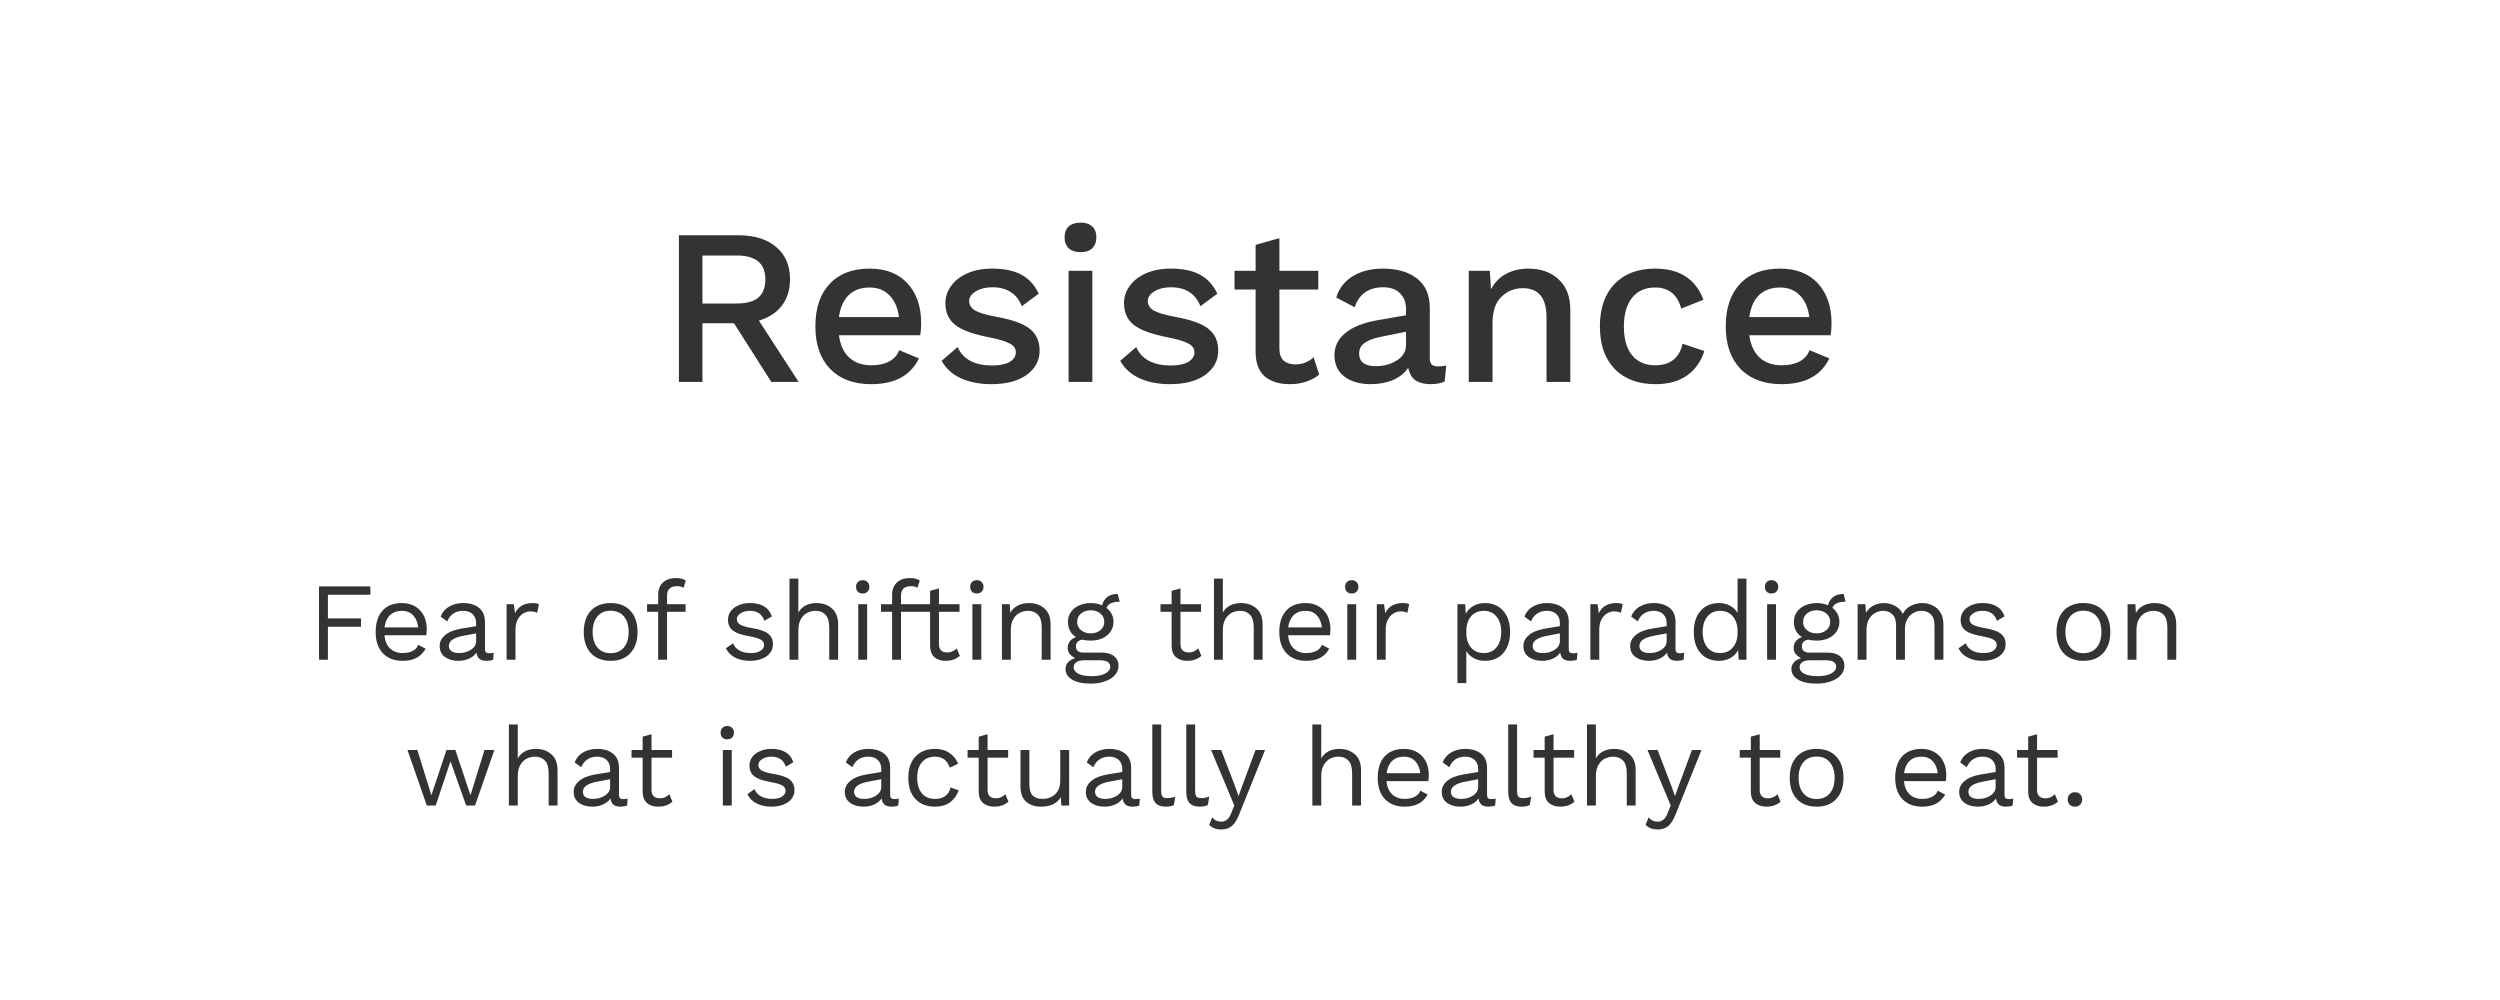 <svg width="360" height="144" viewBox="0 0 360 144" fill="none" xmlns="http://www.w3.org/2000/svg">
<rect x="0" y="0" width="360" height="144" fill="#808080" stroke="none"/>
<path d="M0 0H360V72V144H0V72V0Z" fill="white"/>
<path d="M47.219 85.64V89.048H51.987V90.248H47.219V95H45.939V84.44H53.331V85.64H47.219ZM61.454 90.584C61.454 90.883 61.432 91.181 61.39 91.48H55.358C55.432 92.291 55.699 92.92 56.158 93.368C56.627 93.816 57.23 94.04 57.966 94.04C58.552 94.04 59.038 93.939 59.422 93.736C59.816 93.533 60.083 93.24 60.222 92.856L61.294 93.416C60.974 93.981 60.547 94.413 60.014 94.712C59.48 95.011 58.798 95.16 57.966 95.16C56.76 95.16 55.811 94.792 55.118 94.056C54.435 93.32 54.094 92.301 54.094 91C54.094 89.699 54.419 88.68 55.07 87.944C55.731 87.208 56.664 86.84 57.87 86.84C58.616 86.84 59.262 87.005 59.806 87.336C60.35 87.667 60.76 88.115 61.038 88.68C61.315 89.245 61.454 89.88 61.454 90.584ZM57.87 87.96C57.166 87.96 56.595 88.168 56.158 88.584C55.731 89 55.47 89.587 55.374 90.344H60.222C60.136 89.597 59.891 89.016 59.486 88.6C59.08 88.173 58.542 87.96 57.87 87.96ZM70.446 94.072C70.66 94.072 70.873 94.045 71.086 93.992L71.006 95C70.708 95.107 70.388 95.16 70.046 95.16C69.63 95.16 69.3 95.069 69.054 94.888C68.82 94.707 68.67 94.403 68.606 93.976C68.361 94.349 67.998 94.643 67.518 94.856C67.049 95.059 66.553 95.16 66.03 95.16C65.241 95.16 64.59 94.979 64.078 94.616C63.566 94.243 63.31 93.709 63.31 93.016C63.31 92.408 63.577 91.885 64.11 91.448C64.644 91 65.417 90.691 66.43 90.52L68.558 90.168V89.72C68.558 89.187 68.393 88.76 68.062 88.44C67.732 88.12 67.273 87.96 66.686 87.96C66.153 87.96 65.689 88.088 65.294 88.344C64.91 88.6 64.612 88.979 64.398 89.48L63.454 88.792C63.668 88.195 64.062 87.72 64.638 87.368C65.225 87.016 65.908 86.84 66.686 86.84C67.636 86.84 68.398 87.069 68.974 87.528C69.55 87.987 69.838 88.664 69.838 89.56V93.496C69.838 93.688 69.886 93.832 69.982 93.928C70.078 94.024 70.233 94.072 70.446 94.072ZM66.094 94.04C66.766 94.04 67.342 93.88 67.822 93.56C68.313 93.24 68.558 92.824 68.558 92.312V91.208L66.766 91.544C66.052 91.672 65.518 91.859 65.166 92.104C64.814 92.339 64.638 92.643 64.638 93.016C64.638 93.347 64.766 93.603 65.022 93.784C65.278 93.955 65.636 94.04 66.094 94.04ZM76.725 86.84C77.109 86.84 77.402 86.893 77.605 87L77.349 88.248C77.093 88.109 76.757 88.04 76.341 88.04C76 88.04 75.664 88.141 75.333 88.344C75.013 88.536 74.746 88.835 74.533 89.24C74.33 89.635 74.229 90.115 74.229 90.68V95H72.949V87H73.989L74.165 88.312C74.613 87.331 75.466 86.84 76.725 86.84ZM87.934 86.84C89.14 86.84 90.084 87.208 90.766 87.944C91.46 88.68 91.806 89.699 91.806 91C91.806 92.301 91.46 93.32 90.766 94.056C90.084 94.792 89.14 95.16 87.934 95.16C86.729 95.16 85.78 94.792 85.086 94.056C84.404 93.32 84.062 92.301 84.062 91C84.062 89.699 84.404 88.68 85.086 87.944C85.78 87.208 86.729 86.84 87.934 86.84ZM87.934 87.944C87.124 87.944 86.489 88.216 86.03 88.76C85.572 89.304 85.342 90.051 85.342 91C85.342 91.949 85.572 92.696 86.03 93.24C86.489 93.784 87.124 94.056 87.934 94.056C88.745 94.056 89.38 93.784 89.838 93.24C90.297 92.696 90.526 91.949 90.526 91C90.526 90.051 90.297 89.304 89.838 88.76C89.38 88.216 88.745 87.944 87.934 87.944ZM96.056 87H98.728V88.104H96.056V95H94.776V88.104H93.176V87H94.776V85.656C94.776 84.92 95 84.333 95.448 83.896C95.896 83.459 96.547 83.24 97.4 83.24C97.688 83.24 97.949 83.272 98.184 83.336C98.429 83.4 98.621 83.491 98.76 83.608L98.424 84.648C98.168 84.488 97.864 84.408 97.512 84.408C96.541 84.408 96.056 84.867 96.056 85.784V87ZM107.966 95.16C107.198 95.16 106.504 95.011 105.886 94.712C105.267 94.403 104.814 93.949 104.526 93.352L105.566 92.632C105.747 93.101 106.062 93.453 106.51 93.688C106.958 93.923 107.486 94.04 108.094 94.04C108.723 94.04 109.203 93.928 109.534 93.704C109.864 93.48 110.03 93.197 110.03 92.856C110.03 92.547 109.875 92.301 109.566 92.12C109.256 91.928 108.712 91.763 107.934 91.624C107.166 91.485 106.558 91.32 106.11 91.128C105.662 90.925 105.336 90.675 105.134 90.376C104.931 90.067 104.83 89.688 104.83 89.24C104.83 88.803 104.958 88.403 105.214 88.04C105.47 87.677 105.838 87.389 106.318 87.176C106.798 86.952 107.352 86.84 107.982 86.84C108.835 86.84 109.518 87 110.03 87.32C110.552 87.629 110.926 88.109 111.15 88.76L110.062 89.4C109.891 88.888 109.63 88.52 109.278 88.296C108.936 88.072 108.504 87.96 107.982 87.96C107.459 87.96 107.016 88.077 106.654 88.312C106.291 88.547 106.11 88.819 106.11 89.128C106.11 89.48 106.264 89.752 106.574 89.944C106.894 90.136 107.459 90.301 108.27 90.44C109.379 90.621 110.163 90.893 110.622 91.256C111.08 91.619 111.31 92.131 111.31 92.792C111.31 93.251 111.171 93.661 110.894 94.024C110.627 94.376 110.238 94.653 109.726 94.856C109.224 95.059 108.638 95.16 107.966 95.16ZM117.571 86.84C118.478 86.84 119.225 87.101 119.811 87.624C120.398 88.147 120.691 88.899 120.691 89.88V95H119.411V90.328C119.411 89.496 119.23 88.893 118.867 88.52C118.515 88.147 118.041 87.96 117.443 87.96C117.027 87.96 116.627 88.056 116.243 88.248C115.87 88.44 115.561 88.749 115.315 89.176C115.081 89.592 114.963 90.12 114.963 90.76V95H113.683V83.32H114.963V88.2C115.23 87.741 115.587 87.4 116.035 87.176C116.494 86.952 117.006 86.84 117.571 86.84ZM124.23 85.464C123.942 85.464 123.707 85.379 123.526 85.208C123.355 85.027 123.27 84.792 123.27 84.504C123.27 84.216 123.355 83.987 123.526 83.816C123.707 83.635 123.942 83.544 124.23 83.544C124.518 83.544 124.747 83.635 124.918 83.816C125.099 83.987 125.19 84.216 125.19 84.504C125.19 84.792 125.099 85.027 124.918 85.208C124.747 85.379 124.518 85.464 124.23 85.464ZM124.87 95H123.59V87H124.87V95ZM129.744 87H132.416V88.104H129.744V95H128.464V88.104H126.864V87H128.464V85.656C128.464 84.92 128.688 84.333 129.136 83.896C129.584 83.459 130.234 83.24 131.088 83.24C131.376 83.24 131.637 83.272 131.872 83.336C132.117 83.4 132.309 83.491 132.448 83.608L132.112 84.648C131.856 84.488 131.552 84.408 131.2 84.408C130.229 84.408 129.744 84.867 129.744 85.784V87ZM138.22 94.44C137.687 94.92 136.999 95.16 136.156 95.16C135.505 95.16 134.972 94.984 134.556 94.632C134.151 94.28 133.943 93.741 133.932 93.016V88.104H132.332V87H133.932V85.08L135.212 84.728V87H138.172V88.104H135.212V92.792C135.212 93.176 135.319 93.469 135.532 93.672C135.756 93.864 136.049 93.96 136.412 93.96C136.924 93.96 137.377 93.763 137.772 93.368L138.22 94.44ZM140.667 85.464C140.379 85.464 140.144 85.379 139.963 85.208C139.792 85.027 139.707 84.792 139.707 84.504C139.707 84.216 139.792 83.987 139.963 83.816C140.144 83.635 140.379 83.544 140.667 83.544C140.955 83.544 141.184 83.635 141.355 83.816C141.536 83.987 141.627 84.216 141.627 84.504C141.627 84.792 141.536 85.027 141.355 85.208C141.184 85.379 140.955 85.464 140.667 85.464ZM141.307 95H140.027V87H141.307V95ZM148.165 86.84C149.072 86.84 149.818 87.101 150.405 87.624C150.992 88.147 151.285 88.899 151.285 89.88V95H150.005V90.328C150.005 89.496 149.824 88.893 149.461 88.52C149.109 88.147 148.634 87.96 148.037 87.96C147.61 87.96 147.21 88.056 146.837 88.248C146.464 88.429 146.154 88.733 145.909 89.16C145.674 89.576 145.557 90.104 145.557 90.744V95H144.277V87H145.397L145.477 88.248C145.744 87.768 146.112 87.416 146.581 87.192C147.05 86.957 147.578 86.84 148.165 86.84ZM158.647 93.976C159.405 93.976 159.997 94.147 160.423 94.488C160.85 94.829 161.063 95.293 161.063 95.88C161.063 96.392 160.887 96.84 160.535 97.224C160.183 97.619 159.703 97.917 159.095 98.12C158.498 98.333 157.837 98.44 157.111 98.44C155.895 98.44 154.978 98.243 154.359 97.848C153.741 97.464 153.431 96.957 153.431 96.328C153.431 95.965 153.554 95.645 153.799 95.368C154.055 95.091 154.402 94.893 154.839 94.776C154.509 94.616 154.242 94.413 154.039 94.168C153.847 93.923 153.751 93.635 153.751 93.304C153.751 92.909 153.858 92.584 154.071 92.328C154.285 92.061 154.578 91.864 154.951 91.736C154.567 91.501 154.274 91.197 154.071 90.824C153.879 90.44 153.783 90.013 153.783 89.544C153.783 89.021 153.922 88.557 154.199 88.152C154.477 87.736 154.866 87.416 155.367 87.192C155.869 86.957 156.434 86.84 157.063 86.84C157.661 86.84 158.205 86.947 158.695 87.16C158.994 86.072 159.746 85.528 160.951 85.528L161.239 86.648C160.194 86.648 159.559 86.941 159.335 87.528C159.655 87.773 159.901 88.067 160.071 88.408C160.253 88.749 160.343 89.128 160.343 89.544C160.343 90.067 160.205 90.536 159.927 90.952C159.65 91.357 159.261 91.677 158.759 91.912C158.258 92.136 157.693 92.248 157.063 92.248C156.594 92.248 156.183 92.2 155.831 92.104C155.511 92.179 155.282 92.296 155.143 92.456C155.005 92.616 154.935 92.835 154.935 93.112C154.935 93.389 155.031 93.603 155.223 93.752C155.415 93.901 155.671 93.976 155.991 93.976H158.647ZM157.063 87.88C156.509 87.88 156.045 88.035 155.671 88.344C155.298 88.653 155.111 89.053 155.111 89.544C155.111 90.035 155.298 90.435 155.671 90.744C156.045 91.053 156.509 91.208 157.063 91.208C157.618 91.208 158.082 91.053 158.455 90.744C158.829 90.435 159.015 90.035 159.015 89.544C159.015 89.053 158.829 88.653 158.455 88.344C158.082 88.035 157.618 87.88 157.063 87.88ZM157.255 97.368C158.066 97.368 158.706 97.235 159.175 96.968C159.645 96.712 159.879 96.397 159.879 96.024C159.879 95.715 159.757 95.48 159.511 95.32C159.277 95.16 158.871 95.08 158.295 95.08H156.151C155.661 95.08 155.282 95.165 155.015 95.336C154.749 95.517 154.615 95.763 154.615 96.072C154.615 96.477 154.839 96.792 155.287 97.016C155.735 97.251 156.391 97.368 157.255 97.368ZM173.001 94.44C172.468 94.92 171.78 95.16 170.937 95.16C170.287 95.16 169.753 94.984 169.337 94.632C168.932 94.28 168.724 93.741 168.713 93.016V88.104H167.113V87H168.713V85.08L169.993 84.728V87H172.953V88.104H169.993V92.792C169.993 93.176 170.1 93.469 170.313 93.672C170.537 93.864 170.831 93.96 171.193 93.96C171.705 93.96 172.159 93.763 172.553 93.368L173.001 94.44ZM178.696 86.84C179.603 86.84 180.35 87.101 180.936 87.624C181.523 88.147 181.816 88.899 181.816 89.88V95H180.536V90.328C180.536 89.496 180.355 88.893 179.992 88.52C179.64 88.147 179.166 87.96 178.568 87.96C178.152 87.96 177.752 88.056 177.368 88.248C176.995 88.44 176.686 88.749 176.44 89.176C176.206 89.592 176.088 90.12 176.088 90.76V95H174.808V83.32H176.088V88.2C176.355 87.741 176.712 87.4 177.16 87.176C177.619 86.952 178.131 86.84 178.696 86.84ZM191.579 90.584C191.579 90.883 191.557 91.181 191.515 91.48H185.483C185.557 92.291 185.824 92.92 186.283 93.368C186.752 93.816 187.355 94.04 188.091 94.04C188.677 94.04 189.163 93.939 189.547 93.736C189.941 93.533 190.208 93.24 190.347 92.856L191.419 93.416C191.099 93.981 190.672 94.413 190.139 94.712C189.605 95.011 188.923 95.16 188.091 95.16C186.885 95.16 185.936 94.792 185.243 94.056C184.56 93.32 184.219 92.301 184.219 91C184.219 89.699 184.544 88.68 185.195 87.944C185.856 87.208 186.789 86.84 187.995 86.84C188.741 86.84 189.387 87.005 189.931 87.336C190.475 87.667 190.885 88.115 191.163 88.68C191.44 89.245 191.579 89.88 191.579 90.584ZM187.995 87.96C187.291 87.96 186.72 88.168 186.283 88.584C185.856 89 185.595 89.587 185.499 90.344H190.347C190.261 89.597 190.016 89.016 189.611 88.6C189.205 88.173 188.667 87.96 187.995 87.96ZM194.651 85.464C194.363 85.464 194.129 85.379 193.947 85.208C193.777 85.027 193.691 84.792 193.691 84.504C193.691 84.216 193.777 83.987 193.947 83.816C194.129 83.635 194.363 83.544 194.651 83.544C194.939 83.544 195.169 83.635 195.339 83.816C195.521 83.987 195.611 84.216 195.611 84.504C195.611 84.792 195.521 85.027 195.339 85.208C195.169 85.379 194.939 85.464 194.651 85.464ZM195.291 95H194.011V87H195.291V95ZM202.037 86.84C202.421 86.84 202.715 86.893 202.917 87L202.661 88.248C202.405 88.109 202.069 88.04 201.653 88.04C201.312 88.04 200.976 88.141 200.645 88.344C200.325 88.536 200.059 88.835 199.845 89.24C199.643 89.635 199.541 90.115 199.541 90.68V95H198.261V87H199.301L199.477 88.312C199.925 87.331 200.779 86.84 202.037 86.84ZM213.807 86.84C214.927 86.84 215.812 87.213 216.463 87.96C217.124 88.696 217.455 89.709 217.455 91C217.455 92.291 217.124 93.309 216.463 94.056C215.812 94.792 214.927 95.16 213.807 95.16C213.22 95.16 212.692 95.032 212.223 94.776C211.764 94.52 211.407 94.179 211.151 93.752V98.36H209.871V87H210.991L211.071 88.392C211.305 87.923 211.663 87.549 212.143 87.272C212.633 86.984 213.188 86.84 213.807 86.84ZM213.663 94.04C214.441 94.04 215.055 93.768 215.503 93.224C215.951 92.669 216.175 91.928 216.175 91C216.175 90.072 215.951 89.336 215.503 88.792C215.055 88.237 214.441 87.96 213.663 87.96C212.895 87.96 212.281 88.227 211.823 88.76C211.375 89.293 211.151 90.008 211.151 90.904V91.096C211.151 91.992 211.375 92.707 211.823 93.24C212.281 93.773 212.895 94.04 213.663 94.04ZM226.509 94.072C226.722 94.072 226.936 94.045 227.149 93.992L227.069 95C226.77 95.107 226.45 95.16 226.109 95.16C225.693 95.16 225.362 95.069 225.117 94.888C224.882 94.707 224.733 94.403 224.669 93.976C224.424 94.349 224.061 94.643 223.581 94.856C223.112 95.059 222.616 95.16 222.093 95.16C221.304 95.16 220.653 94.979 220.141 94.616C219.629 94.243 219.373 93.709 219.373 93.016C219.373 92.408 219.64 91.885 220.173 91.448C220.706 91 221.48 90.691 222.493 90.52L224.621 90.168V89.72C224.621 89.187 224.456 88.76 224.125 88.44C223.794 88.12 223.336 87.96 222.749 87.96C222.216 87.96 221.752 88.088 221.357 88.344C220.973 88.6 220.674 88.979 220.461 89.48L219.517 88.792C219.73 88.195 220.125 87.72 220.701 87.368C221.288 87.016 221.97 86.84 222.749 86.84C223.698 86.84 224.461 87.069 225.037 87.528C225.613 87.987 225.901 88.664 225.901 89.56V93.496C225.901 93.688 225.949 93.832 226.045 93.928C226.141 94.024 226.296 94.072 226.509 94.072ZM222.157 94.04C222.829 94.04 223.405 93.88 223.885 93.56C224.376 93.24 224.621 92.824 224.621 92.312V91.208L222.829 91.544C222.114 91.672 221.581 91.859 221.229 92.104C220.877 92.339 220.701 92.643 220.701 93.016C220.701 93.347 220.829 93.603 221.085 93.784C221.341 93.955 221.698 94.04 222.157 94.04ZM232.787 86.84C233.171 86.84 233.465 86.893 233.667 87L233.411 88.248C233.155 88.109 232.819 88.04 232.403 88.04C232.062 88.04 231.726 88.141 231.395 88.344C231.075 88.536 230.809 88.835 230.595 89.24C230.393 89.635 230.291 90.115 230.291 90.68V95H229.011V87H230.051L230.227 88.312C230.675 87.331 231.529 86.84 232.787 86.84ZM241.884 94.072C242.097 94.072 242.311 94.045 242.524 93.992L242.444 95C242.145 95.107 241.825 95.16 241.484 95.16C241.068 95.16 240.737 95.069 240.492 94.888C240.257 94.707 240.108 94.403 240.044 93.976C239.799 94.349 239.436 94.643 238.956 94.856C238.487 95.059 237.991 95.16 237.468 95.16C236.679 95.16 236.028 94.979 235.516 94.616C235.004 94.243 234.748 93.709 234.748 93.016C234.748 92.408 235.015 91.885 235.548 91.448C236.081 91 236.855 90.691 237.868 90.52L239.996 90.168V89.72C239.996 89.187 239.831 88.76 239.5 88.44C239.169 88.12 238.711 87.96 238.124 87.96C237.591 87.96 237.127 88.088 236.732 88.344C236.348 88.6 236.049 88.979 235.836 89.48L234.892 88.792C235.105 88.195 235.5 87.72 236.076 87.368C236.663 87.016 237.345 86.84 238.124 86.84C239.073 86.84 239.836 87.069 240.412 87.528C240.988 87.987 241.276 88.664 241.276 89.56V93.496C241.276 93.688 241.324 93.832 241.42 93.928C241.516 94.024 241.671 94.072 241.884 94.072ZM237.532 94.04C238.204 94.04 238.78 93.88 239.26 93.56C239.751 93.24 239.996 92.824 239.996 92.312V91.208L238.204 91.544C237.489 91.672 236.956 91.859 236.604 92.104C236.252 92.339 236.076 92.643 236.076 93.016C236.076 93.347 236.204 93.603 236.46 93.784C236.716 93.955 237.073 94.04 237.532 94.04ZM251.49 83.32V95H250.37L250.29 93.608C250.056 94.077 249.693 94.456 249.202 94.744C248.722 95.021 248.173 95.16 247.554 95.16C246.434 95.16 245.544 94.792 244.882 94.056C244.232 93.309 243.906 92.291 243.906 91C243.906 89.709 244.232 88.696 244.882 87.96C245.544 87.213 246.434 86.84 247.554 86.84C248.141 86.84 248.664 86.968 249.122 87.224C249.592 87.48 249.954 87.821 250.21 88.248V83.32H251.49ZM247.698 94.04C248.466 94.04 249.074 93.773 249.522 93.24C249.981 92.707 250.21 91.992 250.21 91.096V90.904C250.21 90.008 249.981 89.293 249.522 88.76C249.074 88.227 248.466 87.96 247.698 87.96C246.92 87.96 246.306 88.237 245.858 88.792C245.41 89.336 245.186 90.072 245.186 91C245.186 91.928 245.41 92.669 245.858 93.224C246.306 93.768 246.92 94.04 247.698 94.04ZM255.105 85.464C254.817 85.464 254.582 85.379 254.401 85.208C254.23 85.027 254.145 84.792 254.145 84.504C254.145 84.216 254.23 83.987 254.401 83.816C254.582 83.635 254.817 83.544 255.105 83.544C255.393 83.544 255.622 83.635 255.793 83.816C255.974 83.987 256.065 84.216 256.065 84.504C256.065 84.792 255.974 85.027 255.793 85.208C255.622 85.379 255.393 85.464 255.105 85.464ZM255.745 95H254.465V87H255.745V95ZM263.179 93.976C263.936 93.976 264.528 94.147 264.955 94.488C265.381 94.829 265.595 95.293 265.595 95.88C265.595 96.392 265.419 96.84 265.067 97.224C264.715 97.619 264.235 97.917 263.627 98.12C263.029 98.333 262.368 98.44 261.643 98.44C260.427 98.44 259.509 98.243 258.891 97.848C258.272 97.464 257.963 96.957 257.963 96.328C257.963 95.965 258.085 95.645 258.331 95.368C258.587 95.091 258.933 94.893 259.371 94.776C259.04 94.616 258.773 94.413 258.571 94.168C258.379 93.923 258.283 93.635 258.283 93.304C258.283 92.909 258.389 92.584 258.603 92.328C258.816 92.061 259.109 91.864 259.483 91.736C259.099 91.501 258.805 91.197 258.603 90.824C258.411 90.44 258.315 90.013 258.315 89.544C258.315 89.021 258.453 88.557 258.731 88.152C259.008 87.736 259.397 87.416 259.899 87.192C260.4 86.957 260.965 86.84 261.595 86.84C262.192 86.84 262.736 86.947 263.227 87.16C263.525 86.072 264.277 85.528 265.483 85.528L265.771 86.648C264.725 86.648 264.091 86.941 263.867 87.528C264.187 87.773 264.432 88.067 264.603 88.408C264.784 88.749 264.875 89.128 264.875 89.544C264.875 90.067 264.736 90.536 264.459 90.952C264.181 91.357 263.792 91.677 263.291 91.912C262.789 92.136 262.224 92.248 261.595 92.248C261.125 92.248 260.715 92.2 260.363 92.104C260.043 92.179 259.813 92.296 259.675 92.456C259.536 92.616 259.467 92.835 259.467 93.112C259.467 93.389 259.563 93.603 259.755 93.752C259.947 93.901 260.203 93.976 260.523 93.976H263.179ZM261.595 87.88C261.04 87.88 260.576 88.035 260.203 88.344C259.829 88.653 259.643 89.053 259.643 89.544C259.643 90.035 259.829 90.435 260.203 90.744C260.576 91.053 261.04 91.208 261.595 91.208C262.149 91.208 262.613 91.053 262.987 90.744C263.36 90.435 263.547 90.035 263.547 89.544C263.547 89.053 263.36 88.653 262.987 88.344C262.613 88.035 262.149 87.88 261.595 87.88ZM261.787 97.368C262.597 97.368 263.237 97.235 263.707 96.968C264.176 96.712 264.411 96.397 264.411 96.024C264.411 95.715 264.288 95.48 264.043 95.32C263.808 95.16 263.403 95.08 262.827 95.08H260.683C260.192 95.08 259.813 95.165 259.547 95.336C259.28 95.517 259.147 95.763 259.147 96.072C259.147 96.477 259.371 96.792 259.819 97.016C260.267 97.251 260.923 97.368 261.787 97.368ZM276.792 86.84C277.325 86.84 277.821 86.952 278.28 87.176C278.749 87.389 279.128 87.725 279.416 88.184C279.704 88.643 279.848 89.208 279.848 89.88V95H278.568V90.008C278.568 89.315 278.392 88.803 278.04 88.472C277.698 88.131 277.245 87.96 276.68 87.96C276.253 87.96 275.858 88.067 275.496 88.28C275.144 88.483 274.856 88.787 274.632 89.192C274.418 89.587 274.312 90.061 274.312 90.616V95H273.032V90.008C273.032 89.315 272.856 88.803 272.504 88.472C272.162 88.131 271.709 87.96 271.144 87.96C270.76 87.96 270.386 88.061 270.024 88.264C269.661 88.456 269.362 88.76 269.128 89.176C268.893 89.592 268.776 90.109 268.776 90.728V95H267.496V87H268.616L268.696 88.248C268.973 87.779 269.336 87.427 269.784 87.192C270.242 86.957 270.733 86.84 271.256 86.84C271.842 86.84 272.381 86.973 272.872 87.24C273.373 87.507 273.752 87.896 274.008 88.408C274.242 87.896 274.626 87.507 275.16 87.24C275.693 86.973 276.237 86.84 276.792 86.84ZM285.466 95.16C284.698 95.16 284.004 95.011 283.386 94.712C282.767 94.403 282.314 93.949 282.026 93.352L283.066 92.632C283.247 93.101 283.562 93.453 284.01 93.688C284.458 93.923 284.986 94.04 285.594 94.04C286.223 94.04 286.703 93.928 287.034 93.704C287.364 93.48 287.53 93.197 287.53 92.856C287.53 92.547 287.375 92.301 287.066 92.12C286.756 91.928 286.212 91.763 285.434 91.624C284.666 91.485 284.058 91.32 283.61 91.128C283.162 90.925 282.836 90.675 282.634 90.376C282.431 90.067 282.33 89.688 282.33 89.24C282.33 88.803 282.458 88.403 282.714 88.04C282.97 87.677 283.338 87.389 283.818 87.176C284.298 86.952 284.852 86.84 285.482 86.84C286.335 86.84 287.018 87 287.53 87.32C288.052 87.629 288.426 88.109 288.65 88.76L287.562 89.4C287.391 88.888 287.13 88.52 286.778 88.296C286.436 88.072 286.004 87.96 285.482 87.96C284.959 87.96 284.516 88.077 284.154 88.312C283.791 88.547 283.61 88.819 283.61 89.128C283.61 89.48 283.764 89.752 284.074 89.944C284.394 90.136 284.959 90.301 285.77 90.44C286.879 90.621 287.663 90.893 288.122 91.256C288.58 91.619 288.81 92.131 288.81 92.792C288.81 93.251 288.671 93.661 288.394 94.024C288.127 94.376 287.738 94.653 287.226 94.856C286.724 95.059 286.138 95.16 285.466 95.16ZM300.012 86.84C301.218 86.84 302.162 87.208 302.844 87.944C303.538 88.68 303.884 89.699 303.884 91C303.884 92.301 303.538 93.32 302.844 94.056C302.162 94.792 301.218 95.16 300.012 95.16C298.807 95.16 297.858 94.792 297.164 94.056C296.482 93.32 296.14 92.301 296.14 91C296.14 89.699 296.482 88.68 297.164 87.944C297.858 87.208 298.807 86.84 300.012 86.84ZM300.012 87.944C299.202 87.944 298.567 88.216 298.108 88.76C297.65 89.304 297.42 90.051 297.42 91C297.42 91.949 297.65 92.696 298.108 93.24C298.567 93.784 299.202 94.056 300.012 94.056C300.823 94.056 301.458 93.784 301.916 93.24C302.375 92.696 302.604 91.949 302.604 91C302.604 90.051 302.375 89.304 301.916 88.76C301.458 88.216 300.823 87.944 300.012 87.944ZM310.259 86.84C311.165 86.84 311.912 87.101 312.499 87.624C313.085 88.147 313.379 88.899 313.379 89.88V95H312.099V90.328C312.099 89.496 311.917 88.893 311.555 88.52C311.203 88.147 310.728 87.96 310.131 87.96C309.704 87.96 309.304 88.056 308.931 88.248C308.557 88.429 308.248 88.733 308.003 89.16C307.768 89.576 307.651 90.104 307.651 90.744V95H306.371V87H307.491L307.571 88.248C307.837 87.768 308.205 87.416 308.675 87.192C309.144 86.957 309.672 86.84 310.259 86.84ZM71.19 108L68.406 116H67.126L64.87 109.632L62.742 116H61.462L58.678 108H60.102L62.118 114.512L64.294 108H65.574L67.75 114.512L69.766 108H71.19ZM77.165 107.84C78.072 107.84 78.818 108.101 79.405 108.624C79.992 109.147 80.285 109.899 80.285 110.88V116H79.005V111.328C79.005 110.496 78.824 109.893 78.461 109.52C78.109 109.147 77.634 108.96 77.037 108.96C76.621 108.96 76.221 109.056 75.837 109.248C75.464 109.44 75.154 109.749 74.909 110.176C74.674 110.592 74.557 111.12 74.557 111.76V116H73.277V104.32H74.557V109.2C74.824 108.741 75.181 108.4 75.629 108.176C76.088 107.952 76.6 107.84 77.165 107.84ZM89.743 115.072C89.957 115.072 90.17 115.045 90.383 114.992L90.303 116C90.005 116.107 89.685 116.16 89.343 116.16C88.927 116.16 88.597 116.069 88.351 115.888C88.117 115.707 87.967 115.403 87.903 114.976C87.658 115.349 87.295 115.643 86.815 115.856C86.346 116.059 85.85 116.16 85.327 116.16C84.538 116.16 83.887 115.979 83.375 115.616C82.863 115.243 82.607 114.709 82.607 114.016C82.607 113.408 82.874 112.885 83.407 112.448C83.941 112 84.714 111.691 85.727 111.52L87.855 111.168V110.72C87.855 110.187 87.69 109.76 87.359 109.44C87.029 109.12 86.57 108.96 85.983 108.96C85.45 108.96 84.986 109.088 84.591 109.344C84.207 109.6 83.909 109.979 83.695 110.48L82.751 109.792C82.965 109.195 83.359 108.72 83.935 108.368C84.522 108.016 85.205 107.84 85.983 107.84C86.933 107.84 87.695 108.069 88.271 108.528C88.847 108.987 89.135 109.664 89.135 110.56V114.496C89.135 114.688 89.183 114.832 89.279 114.928C89.375 115.024 89.53 115.072 89.743 115.072ZM85.391 115.04C86.063 115.04 86.639 114.88 87.119 114.56C87.61 114.24 87.855 113.824 87.855 113.312V112.208L86.063 112.544C85.349 112.672 84.815 112.859 84.463 113.104C84.111 113.339 83.935 113.643 83.935 114.016C83.935 114.347 84.063 114.603 84.319 114.784C84.575 114.955 84.933 115.04 85.391 115.04ZM96.829 115.44C96.296 115.92 95.608 116.16 94.765 116.16C94.115 116.16 93.581 115.984 93.165 115.632C92.76 115.28 92.552 114.741 92.541 114.016V109.104H90.941V108H92.541V106.08L93.821 105.728V108H96.781V109.104H93.821V113.792C93.821 114.176 93.928 114.469 94.141 114.672C94.365 114.864 94.659 114.96 95.021 114.96C95.533 114.96 95.987 114.763 96.381 114.368L96.829 115.44ZM104.73 106.464C104.442 106.464 104.207 106.379 104.026 106.208C103.855 106.027 103.77 105.792 103.77 105.504C103.77 105.216 103.855 104.987 104.026 104.816C104.207 104.635 104.442 104.544 104.73 104.544C105.018 104.544 105.247 104.635 105.418 104.816C105.599 104.987 105.69 105.216 105.69 105.504C105.69 105.792 105.599 106.027 105.418 106.208C105.247 106.379 105.018 106.464 104.73 106.464ZM105.37 116H104.09V108H105.37V116ZM111.06 116.16C110.292 116.16 109.598 116.011 108.98 115.712C108.361 115.403 107.908 114.949 107.62 114.352L108.66 113.632C108.841 114.101 109.156 114.453 109.604 114.688C110.052 114.923 110.58 115.04 111.188 115.04C111.817 115.04 112.297 114.928 112.628 114.704C112.958 114.48 113.124 114.197 113.124 113.856C113.124 113.547 112.969 113.301 112.66 113.12C112.35 112.928 111.806 112.763 111.028 112.624C110.26 112.485 109.652 112.32 109.204 112.128C108.756 111.925 108.43 111.675 108.228 111.376C108.025 111.067 107.924 110.688 107.924 110.24C107.924 109.803 108.052 109.403 108.308 109.04C108.564 108.677 108.932 108.389 109.412 108.176C109.892 107.952 110.446 107.84 111.076 107.84C111.929 107.84 112.612 108 113.124 108.32C113.646 108.629 114.02 109.109 114.244 109.76L113.156 110.4C112.985 109.888 112.724 109.52 112.372 109.296C112.03 109.072 111.598 108.96 111.076 108.96C110.553 108.96 110.11 109.077 109.748 109.312C109.385 109.547 109.204 109.819 109.204 110.128C109.204 110.48 109.358 110.752 109.668 110.944C109.988 111.136 110.553 111.301 111.364 111.44C112.473 111.621 113.257 111.893 113.716 112.256C114.174 112.619 114.404 113.131 114.404 113.792C114.404 114.251 114.265 114.661 113.988 115.024C113.721 115.376 113.332 115.653 112.82 115.856C112.318 116.059 111.732 116.16 111.06 116.16ZM128.79 115.072C129.004 115.072 129.217 115.045 129.43 114.992L129.35 116C129.052 116.107 128.732 116.16 128.39 116.16C127.974 116.16 127.644 116.069 127.398 115.888C127.164 115.707 127.014 115.403 126.95 114.976C126.705 115.349 126.342 115.643 125.862 115.856C125.393 116.059 124.897 116.16 124.374 116.16C123.585 116.16 122.934 115.979 122.422 115.616C121.91 115.243 121.654 114.709 121.654 114.016C121.654 113.408 121.921 112.885 122.454 112.448C122.988 112 123.761 111.691 124.774 111.52L126.902 111.168V110.72C126.902 110.187 126.737 109.76 126.406 109.44C126.076 109.12 125.617 108.96 125.03 108.96C124.497 108.96 124.033 109.088 123.638 109.344C123.254 109.6 122.956 109.979 122.742 110.48L121.798 109.792C122.012 109.195 122.406 108.72 122.982 108.368C123.569 108.016 124.252 107.84 125.03 107.84C125.98 107.84 126.742 108.069 127.318 108.528C127.894 108.987 128.182 109.664 128.182 110.56V114.496C128.182 114.688 128.23 114.832 128.326 114.928C128.422 115.024 128.577 115.072 128.79 115.072ZM124.438 115.04C125.11 115.04 125.686 114.88 126.166 114.56C126.657 114.24 126.902 113.824 126.902 113.312V112.208L125.11 112.544C124.396 112.672 123.862 112.859 123.51 113.104C123.158 113.339 122.982 113.643 122.982 114.016C122.982 114.347 123.11 114.603 123.366 114.784C123.622 114.955 123.98 115.04 124.438 115.04ZM134.669 107.84C135.469 107.84 136.141 108.027 136.685 108.4C137.239 108.763 137.671 109.285 137.981 109.968L136.765 110.544C136.423 109.488 135.714 108.96 134.637 108.96C133.837 108.96 133.207 109.232 132.749 109.776C132.301 110.309 132.077 111.051 132.077 112C132.077 112.949 132.301 113.696 132.749 114.24C133.207 114.773 133.837 115.04 134.637 115.04C135.255 115.04 135.751 114.901 136.125 114.624C136.509 114.336 136.759 113.925 136.877 113.392L138.061 113.808C137.783 114.555 137.357 115.136 136.781 115.552C136.205 115.957 135.501 116.16 134.669 116.16C133.463 116.16 132.514 115.792 131.821 115.056C131.138 114.32 130.797 113.301 130.797 112C130.797 110.699 131.138 109.68 131.821 108.944C132.514 108.208 133.463 107.84 134.669 107.84ZM145.22 115.44C144.687 115.92 143.999 116.16 143.156 116.16C142.505 116.16 141.972 115.984 141.556 115.632C141.151 115.28 140.943 114.741 140.932 114.016V109.104H139.332V108H140.932V106.08L142.212 105.728V108H145.172V109.104H142.212V113.792C142.212 114.176 142.319 114.469 142.532 114.672C142.756 114.864 143.049 114.96 143.412 114.96C143.924 114.96 144.377 114.763 144.772 114.368L145.22 115.44ZM153.955 108V116H152.835L152.755 114.784C152.222 115.701 151.267 116.16 149.891 116.16C149.027 116.16 148.318 115.92 147.763 115.44C147.219 114.96 146.947 114.224 146.947 113.232V108H148.227V112.896C148.227 113.675 148.387 114.229 148.707 114.56C149.027 114.88 149.496 115.04 150.115 115.04C150.851 115.04 151.459 114.816 151.939 114.368C152.43 113.92 152.675 113.248 152.675 112.352V108H153.955ZM163.493 115.072C163.707 115.072 163.92 115.045 164.133 114.992L164.053 116C163.755 116.107 163.435 116.16 163.093 116.16C162.677 116.16 162.347 116.069 162.101 115.888C161.867 115.707 161.717 115.403 161.653 114.976C161.408 115.349 161.045 115.643 160.565 115.856C160.096 116.059 159.6 116.16 159.077 116.16C158.288 116.16 157.637 115.979 157.125 115.616C156.613 115.243 156.357 114.709 156.357 114.016C156.357 113.408 156.624 112.885 157.157 112.448C157.691 112 158.464 111.691 159.477 111.52L161.605 111.168V110.72C161.605 110.187 161.44 109.76 161.109 109.44C160.779 109.12 160.32 108.96 159.733 108.96C159.2 108.96 158.736 109.088 158.341 109.344C157.957 109.6 157.659 109.979 157.445 110.48L156.501 109.792C156.715 109.195 157.109 108.72 157.685 108.368C158.272 108.016 158.955 107.84 159.733 107.84C160.683 107.84 161.445 108.069 162.021 108.528C162.597 108.987 162.885 109.664 162.885 110.56V114.496C162.885 114.688 162.933 114.832 163.029 114.928C163.125 115.024 163.28 115.072 163.493 115.072ZM159.141 115.04C159.813 115.04 160.389 114.88 160.869 114.56C161.36 114.24 161.605 113.824 161.605 113.312V112.208L159.813 112.544C159.099 112.672 158.565 112.859 158.213 113.104C157.861 113.339 157.685 113.643 157.685 114.016C157.685 114.347 157.813 114.603 158.069 114.784C158.325 114.955 158.683 115.04 159.141 115.04ZM167.212 113.856C167.212 114.261 167.27 114.544 167.388 114.704C167.516 114.853 167.745 114.928 168.076 114.928C168.3 114.928 168.492 114.912 168.652 114.88C168.822 114.848 169.02 114.789 169.244 114.704L169.036 115.936C168.684 116.085 168.289 116.16 167.852 116.16C167.201 116.16 166.716 115.984 166.396 115.632C166.086 115.28 165.932 114.741 165.932 114.016V104.32H167.212V113.856ZM172.102 113.856C172.102 114.261 172.161 114.544 172.278 114.704C172.406 114.853 172.636 114.928 172.966 114.928C173.19 114.928 173.382 114.912 173.542 114.88C173.713 114.848 173.91 114.789 174.134 114.704L173.926 115.936C173.574 116.085 173.18 116.16 172.742 116.16C172.092 116.16 171.606 115.984 171.286 115.632C170.977 115.28 170.822 114.741 170.822 114.016V104.32H172.102V113.856ZM178.411 117.344C178.101 118.112 177.755 118.651 177.371 118.96C176.987 119.28 176.491 119.44 175.883 119.44C175.477 119.44 175.136 119.387 174.859 119.28C174.592 119.173 174.347 119.003 174.123 118.768L174.571 117.68C174.88 118.107 175.312 118.32 175.867 118.32C176.176 118.32 176.448 118.224 176.683 118.032C176.928 117.851 177.141 117.515 177.323 117.024L177.739 115.984L174.395 108H175.851L177.851 113.216L178.347 114.64L178.923 113.056L180.795 108H182.171L178.411 117.344ZM192.868 107.84C193.775 107.84 194.522 108.101 195.108 108.624C195.695 109.147 195.988 109.899 195.988 110.88V116H194.708V111.328C194.708 110.496 194.527 109.893 194.164 109.52C193.812 109.147 193.338 108.96 192.74 108.96C192.324 108.96 191.924 109.056 191.54 109.248C191.167 109.44 190.858 109.749 190.612 110.176C190.378 110.592 190.26 111.12 190.26 111.76V116H188.98V104.32H190.26V109.2C190.527 108.741 190.884 108.4 191.332 108.176C191.791 107.952 192.303 107.84 192.868 107.84ZM205.75 111.584C205.75 111.883 205.729 112.181 205.686 112.48H199.654C199.729 113.291 199.996 113.92 200.454 114.368C200.924 114.816 201.526 115.04 202.262 115.04C202.849 115.04 203.334 114.939 203.718 114.736C204.113 114.533 204.38 114.24 204.518 113.856L205.59 114.416C205.27 114.981 204.844 115.413 204.31 115.712C203.777 116.011 203.094 116.16 202.262 116.16C201.057 116.16 200.108 115.792 199.414 115.056C198.732 114.32 198.39 113.301 198.39 112C198.39 110.699 198.716 109.68 199.366 108.944C200.028 108.208 200.961 107.84 202.166 107.84C202.913 107.84 203.558 108.005 204.102 108.336C204.646 108.667 205.057 109.115 205.334 109.68C205.612 110.245 205.75 110.88 205.75 111.584ZM202.166 108.96C201.462 108.96 200.892 109.168 200.454 109.584C200.028 110 199.766 110.587 199.67 111.344H204.518C204.433 110.597 204.188 110.016 203.782 109.6C203.377 109.173 202.838 108.96 202.166 108.96ZM214.743 115.072C214.957 115.072 215.17 115.045 215.383 114.992L215.303 116C215.005 116.107 214.685 116.16 214.343 116.16C213.927 116.16 213.597 116.069 213.351 115.888C213.117 115.707 212.967 115.403 212.903 114.976C212.658 115.349 212.295 115.643 211.815 115.856C211.346 116.059 210.85 116.16 210.327 116.16C209.538 116.16 208.887 115.979 208.375 115.616C207.863 115.243 207.607 114.709 207.607 114.016C207.607 113.408 207.874 112.885 208.407 112.448C208.941 112 209.714 111.691 210.727 111.52L212.855 111.168V110.72C212.855 110.187 212.69 109.76 212.359 109.44C212.029 109.12 211.57 108.96 210.983 108.96C210.45 108.96 209.986 109.088 209.591 109.344C209.207 109.6 208.909 109.979 208.695 110.48L207.751 109.792C207.965 109.195 208.359 108.72 208.935 108.368C209.522 108.016 210.205 107.84 210.983 107.84C211.933 107.84 212.695 108.069 213.271 108.528C213.847 108.987 214.135 109.664 214.135 110.56V114.496C214.135 114.688 214.183 114.832 214.279 114.928C214.375 115.024 214.53 115.072 214.743 115.072ZM210.391 115.04C211.063 115.04 211.639 114.88 212.119 114.56C212.61 114.24 212.855 113.824 212.855 113.312V112.208L211.063 112.544C210.349 112.672 209.815 112.859 209.463 113.104C209.111 113.339 208.935 113.643 208.935 114.016C208.935 114.347 209.063 114.603 209.319 114.784C209.575 114.955 209.933 115.04 210.391 115.04ZM218.462 113.856C218.462 114.261 218.52 114.544 218.638 114.704C218.766 114.853 218.995 114.928 219.326 114.928C219.55 114.928 219.742 114.912 219.902 114.88C220.072 114.848 220.27 114.789 220.494 114.704L220.286 115.936C219.934 116.085 219.539 116.16 219.102 116.16C218.451 116.16 217.966 115.984 217.646 115.632C217.336 115.28 217.182 114.741 217.182 114.016V104.32H218.462V113.856ZM226.72 115.44C226.187 115.92 225.499 116.16 224.656 116.16C224.005 116.16 223.472 115.984 223.056 115.632C222.651 115.28 222.443 114.741 222.432 114.016V109.104H220.832V108H222.432V106.08L223.712 105.728V108H226.672V109.104H223.712V113.792C223.712 114.176 223.819 114.469 224.032 114.672C224.256 114.864 224.549 114.96 224.912 114.96C225.424 114.96 225.877 114.763 226.272 114.368L226.72 115.44ZM232.415 107.84C233.322 107.84 234.068 108.101 234.655 108.624C235.242 109.147 235.535 109.899 235.535 110.88V116H234.255V111.328C234.255 110.496 234.074 109.893 233.711 109.52C233.359 109.147 232.884 108.96 232.287 108.96C231.871 108.96 231.471 109.056 231.087 109.248C230.714 109.44 230.404 109.749 230.159 110.176C229.924 110.592 229.807 111.12 229.807 111.76V116H228.527V104.32H229.807V109.2C230.074 108.741 230.431 108.4 230.879 108.176C231.338 107.952 231.85 107.84 232.415 107.84ZM241.255 117.344C240.945 118.112 240.599 118.651 240.215 118.96C239.831 119.28 239.335 119.44 238.727 119.44C238.321 119.44 237.98 119.387 237.703 119.28C237.436 119.173 237.191 119.003 236.967 118.768L237.415 117.68C237.724 118.107 238.156 118.32 238.711 118.32C239.02 118.32 239.292 118.224 239.527 118.032C239.772 117.851 239.985 117.515 240.167 117.024L240.583 115.984L237.239 108H238.695L240.695 113.216L241.191 114.64L241.767 113.056L243.639 108H245.015L241.255 117.344ZM256.407 115.44C255.874 115.92 255.186 116.16 254.343 116.16C253.693 116.16 253.159 115.984 252.743 115.632C252.338 115.28 252.13 114.741 252.119 114.016V109.104H250.519V108H252.119V106.08L253.399 105.728V108H256.359V109.104H253.399V113.792C253.399 114.176 253.506 114.469 253.719 114.672C253.943 114.864 254.237 114.96 254.599 114.96C255.111 114.96 255.565 114.763 255.959 114.368L256.407 115.44ZM261.591 107.84C262.796 107.84 263.74 108.208 264.423 108.944C265.116 109.68 265.463 110.699 265.463 112C265.463 113.301 265.116 114.32 264.423 115.056C263.74 115.792 262.796 116.16 261.591 116.16C260.385 116.16 259.436 115.792 258.743 115.056C258.06 114.32 257.719 113.301 257.719 112C257.719 110.699 258.06 109.68 258.743 108.944C259.436 108.208 260.385 107.84 261.591 107.84ZM261.591 108.944C260.78 108.944 260.145 109.216 259.687 109.76C259.228 110.304 258.999 111.051 258.999 112C258.999 112.949 259.228 113.696 259.687 114.24C260.145 114.784 260.78 115.056 261.591 115.056C262.401 115.056 263.036 114.784 263.495 114.24C263.953 113.696 264.183 112.949 264.183 112C264.183 111.051 263.953 110.304 263.495 109.76C263.036 109.216 262.401 108.944 261.591 108.944ZM280.266 111.584C280.266 111.883 280.245 112.181 280.202 112.48H274.17C274.245 113.291 274.511 113.92 274.97 114.368C275.439 114.816 276.042 115.04 276.778 115.04C277.365 115.04 277.85 114.939 278.234 114.736C278.629 114.533 278.895 114.24 279.034 113.856L280.106 114.416C279.786 114.981 279.359 115.413 278.826 115.712C278.293 116.011 277.61 116.16 276.778 116.16C275.573 116.16 274.623 115.792 273.93 115.056C273.247 114.32 272.906 113.301 272.906 112C272.906 110.699 273.231 109.68 273.882 108.944C274.543 108.208 275.477 107.84 276.682 107.84C277.429 107.84 278.074 108.005 278.618 108.336C279.162 108.667 279.573 109.115 279.85 109.68C280.127 110.245 280.266 110.88 280.266 111.584ZM276.682 108.96C275.978 108.96 275.407 109.168 274.97 109.584C274.543 110 274.282 110.587 274.186 111.344H279.034C278.949 110.597 278.703 110.016 278.298 109.6C277.893 109.173 277.354 108.96 276.682 108.96ZM289.259 115.072C289.472 115.072 289.686 115.045 289.899 114.992L289.819 116C289.52 116.107 289.2 116.16 288.859 116.16C288.443 116.16 288.112 116.069 287.867 115.888C287.632 115.707 287.483 115.403 287.419 114.976C287.174 115.349 286.811 115.643 286.331 115.856C285.862 116.059 285.366 116.16 284.843 116.16C284.054 116.16 283.403 115.979 282.891 115.616C282.379 115.243 282.123 114.709 282.123 114.016C282.123 113.408 282.39 112.885 282.923 112.448C283.456 112 284.23 111.691 285.243 111.52L287.371 111.168V110.72C287.371 110.187 287.206 109.76 286.875 109.44C286.544 109.12 286.086 108.96 285.499 108.96C284.966 108.96 284.502 109.088 284.107 109.344C283.723 109.6 283.424 109.979 283.211 110.48L282.267 109.792C282.48 109.195 282.875 108.72 283.451 108.368C284.038 108.016 284.72 107.84 285.499 107.84C286.448 107.84 287.211 108.069 287.787 108.528C288.363 108.987 288.651 109.664 288.651 110.56V114.496C288.651 114.688 288.699 114.832 288.795 114.928C288.891 115.024 289.046 115.072 289.259 115.072ZM284.907 115.04C285.579 115.04 286.155 114.88 286.635 114.56C287.126 114.24 287.371 113.824 287.371 113.312V112.208L285.579 112.544C284.864 112.672 284.331 112.859 283.979 113.104C283.627 113.339 283.451 113.643 283.451 114.016C283.451 114.347 283.579 114.603 283.835 114.784C284.091 114.955 284.448 115.04 284.907 115.04ZM296.345 115.44C295.812 115.92 295.124 116.16 294.281 116.16C293.63 116.16 293.097 115.984 292.681 115.632C292.276 115.28 292.068 114.741 292.057 114.016V109.104H290.457V108H292.057V106.08L293.337 105.728V108H296.297V109.104H293.337V113.792C293.337 114.176 293.444 114.469 293.657 114.672C293.881 114.864 294.174 114.96 294.537 114.96C295.049 114.96 295.502 114.763 295.897 114.368L296.345 115.44ZM298.792 114.08C299.101 114.08 299.352 114.176 299.544 114.368C299.736 114.56 299.832 114.811 299.832 115.12C299.832 115.429 299.736 115.68 299.544 115.872C299.352 116.064 299.101 116.16 298.792 116.16C298.483 116.16 298.232 116.064 298.04 115.872C297.848 115.68 297.752 115.429 297.752 115.12C297.752 114.811 297.848 114.56 298.04 114.368C298.232 114.176 298.483 114.08 298.792 114.08Z" fill="#333333"/>
<path d="M105.697 46.552H101.153V55H97.761V33.88H106.369C108.652 33.88 110.454 34.445 111.777 35.576C113.1 36.685 113.761 38.232 113.761 40.216C113.761 41.731 113.366 43 112.577 44.024C111.809 45.027 110.71 45.741 109.281 46.168L115.009 55H111.073L105.697 46.552ZM101.153 43.704H106.081C107.468 43.704 108.502 43.427 109.185 42.872C109.868 42.296 110.209 41.421 110.209 40.248C110.209 39.075 109.868 38.211 109.185 37.656C108.502 37.08 107.468 36.792 106.081 36.792H101.153V43.704ZM132.648 46.52C132.648 47.139 132.605 47.725 132.52 48.28H120.808C121 49.688 121.501 50.765 122.312 51.512C123.122 52.237 124.168 52.6 125.448 52.6C126.493 52.6 127.357 52.419 128.04 52.056C128.744 51.672 129.224 51.128 129.48 50.424L132.328 51.608C131.133 54.083 128.84 55.32 125.448 55.32C122.93 55.32 120.957 54.584 119.528 53.112C118.12 51.64 117.416 49.603 117.416 47C117.416 44.376 118.098 42.339 119.464 40.888C120.829 39.416 122.749 38.68 125.224 38.68C127.57 38.68 129.394 39.395 130.696 40.824C131.997 42.253 132.648 44.152 132.648 46.52ZM125.224 41.4C123.986 41.4 122.984 41.763 122.216 42.488C121.469 43.213 121 44.269 120.808 45.656H129.448C129.277 44.312 128.818 43.267 128.072 42.52C127.346 41.773 126.397 41.4 125.224 41.4ZM142.729 55.32C141.108 55.32 139.668 55.043 138.409 54.488C137.172 53.933 136.233 53.091 135.593 51.96L137.897 49.976C138.303 50.893 138.932 51.565 139.785 51.992C140.639 52.419 141.663 52.632 142.857 52.632C143.945 52.632 144.788 52.461 145.385 52.12C145.983 51.757 146.281 51.288 146.281 50.712C146.281 50.2 146.004 49.795 145.449 49.496C144.895 49.176 143.935 48.877 142.569 48.6C140.201 48.152 138.537 47.555 137.577 46.808C136.617 46.061 136.137 45.005 136.137 43.64C136.137 42.765 136.404 41.955 136.937 41.208C137.471 40.44 138.239 39.832 139.241 39.384C140.265 38.915 141.471 38.68 142.857 38.68C144.628 38.68 146.047 38.979 147.113 39.576C148.18 40.152 149.001 41.059 149.577 42.296L147.145 44.088C146.761 43.149 146.217 42.467 145.513 42.04C144.831 41.592 143.956 41.368 142.889 41.368C141.929 41.368 141.129 41.571 140.489 41.976C139.871 42.36 139.561 42.808 139.561 43.32C139.561 43.896 139.839 44.355 140.393 44.696C140.969 45.037 142.004 45.347 143.497 45.624C145.759 46.029 147.359 46.605 148.297 47.352C149.236 48.099 149.705 49.144 149.705 50.488C149.705 51.917 149.087 53.08 147.849 53.976C146.612 54.872 144.905 55.32 142.729 55.32ZM155.603 36.312C154.877 36.312 154.312 36.131 153.907 35.768C153.501 35.384 153.299 34.851 153.299 34.168C153.299 33.485 153.501 32.963 153.907 32.6C154.312 32.237 154.877 32.056 155.603 32.056C156.328 32.056 156.883 32.237 157.267 32.6C157.672 32.963 157.875 33.485 157.875 34.168C157.875 34.851 157.672 35.384 157.267 35.768C156.883 36.131 156.328 36.312 155.603 36.312ZM157.299 55H153.875V39H157.299V55ZM168.448 55.32C166.827 55.32 165.387 55.043 164.128 54.488C162.891 53.933 161.952 53.091 161.312 51.96L163.616 49.976C164.021 50.893 164.651 51.565 165.504 51.992C166.357 52.419 167.381 52.632 168.576 52.632C169.664 52.632 170.507 52.461 171.104 52.12C171.701 51.757 172 51.288 172 50.712C172 50.2 171.723 49.795 171.168 49.496C170.613 49.176 169.653 48.877 168.288 48.6C165.92 48.152 164.256 47.555 163.296 46.808C162.336 46.061 161.856 45.005 161.856 43.64C161.856 42.765 162.123 41.955 162.656 41.208C163.189 40.44 163.957 39.832 164.96 39.384C165.984 38.915 167.189 38.68 168.576 38.68C170.347 38.68 171.765 38.979 172.832 39.576C173.899 40.152 174.72 41.059 175.296 42.296L172.864 44.088C172.48 43.149 171.936 42.467 171.232 42.04C170.549 41.592 169.675 41.368 168.608 41.368C167.648 41.368 166.848 41.571 166.208 41.976C165.589 42.36 165.28 42.808 165.28 43.32C165.28 43.896 165.557 44.355 166.112 44.696C166.688 45.037 167.723 45.347 169.216 45.624C171.477 46.029 173.077 46.605 174.016 47.352C174.955 48.099 175.424 49.144 175.424 50.488C175.424 51.917 174.805 53.08 173.568 53.976C172.331 54.872 170.624 55.32 168.448 55.32ZM189.962 53.944C189.45 54.371 188.82 54.712 188.074 54.968C187.348 55.203 186.559 55.32 185.706 55.32C184.234 55.32 183.05 54.957 182.154 54.232C181.279 53.485 180.831 52.333 180.81 50.776V41.688H177.77V39H180.81V35.256L184.234 34.296V39H189.834V41.688H184.234V50.2C184.234 50.968 184.436 51.544 184.842 51.928C185.268 52.291 185.844 52.472 186.57 52.472C187.551 52.472 188.415 52.131 189.162 51.448L189.962 53.944ZM207.074 52.76C207.543 52.76 207.938 52.717 208.258 52.632L208.034 54.936C207.458 55.192 206.796 55.32 206.05 55.32C205.132 55.32 204.396 55.139 203.842 54.776C203.308 54.413 202.956 53.805 202.786 52.952C202.295 53.699 201.57 54.285 200.61 54.712C199.65 55.117 198.572 55.32 197.378 55.32C195.82 55.32 194.562 54.957 193.602 54.232C192.642 53.507 192.162 52.472 192.162 51.128C192.162 49.869 192.684 48.813 193.73 47.96C194.775 47.085 196.332 46.467 198.402 46.104L202.466 45.4V44.536C202.466 43.555 202.178 42.787 201.602 42.232C201.026 41.656 200.226 41.368 199.202 41.368C197.09 41.368 195.714 42.328 195.074 44.248L192.418 42.84C192.802 41.56 193.58 40.547 194.754 39.8C195.948 39.053 197.41 38.68 199.138 38.68C201.207 38.68 202.85 39.16 204.066 40.12C205.282 41.08 205.89 42.488 205.89 44.344V51.576C205.89 51.981 205.975 52.28 206.146 52.472C206.338 52.664 206.647 52.76 207.074 52.76ZM198.114 52.728C199.266 52.728 200.279 52.451 201.154 51.896C202.028 51.341 202.466 50.605 202.466 49.688V47.768L198.978 48.472C197.868 48.685 197.047 48.984 196.514 49.368C195.98 49.752 195.714 50.264 195.714 50.904C195.714 51.501 195.916 51.96 196.322 52.28C196.748 52.579 197.346 52.728 198.114 52.728ZM220.108 38.68C221.878 38.68 223.318 39.192 224.428 40.216C225.558 41.24 226.124 42.712 226.124 44.632V55H222.7V45.72C222.7 42.904 221.558 41.496 219.276 41.496C218.081 41.496 217.057 41.912 216.204 42.744C215.35 43.555 214.924 44.813 214.924 46.52V55H211.5V39H214.54L214.7 41.656C215.233 40.653 215.969 39.907 216.908 39.416C217.846 38.925 218.913 38.68 220.108 38.68ZM238.352 38.68C241.851 38.68 244.166 40.173 245.296 43.16L242.096 44.44C241.542 42.413 240.294 41.4 238.352 41.4C236.923 41.4 235.814 41.891 235.024 42.872C234.235 43.853 233.84 45.24 233.84 47.032C233.84 48.824 234.235 50.2 235.024 51.16C235.814 52.12 236.923 52.6 238.352 52.6C239.44 52.6 240.315 52.333 240.976 51.8C241.638 51.267 242.075 50.499 242.288 49.496L245.424 50.552C244.955 52.045 244.123 53.219 242.928 54.072C241.734 54.904 240.23 55.32 238.416 55.32C235.899 55.32 233.926 54.584 232.496 53.112C231.088 51.64 230.384 49.603 230.384 47C230.384 44.397 231.088 42.36 232.496 40.888C233.904 39.416 235.856 38.68 238.352 38.68ZM263.741 46.52C263.741 47.139 263.699 47.725 263.613 48.28H251.901C252.093 49.688 252.595 50.765 253.405 51.512C254.216 52.237 255.261 52.6 256.541 52.6C257.587 52.6 258.451 52.419 259.133 52.056C259.837 51.672 260.317 51.128 260.573 50.424L263.421 51.608C262.227 54.083 259.933 55.32 256.541 55.32C254.024 55.32 252.051 54.584 250.621 53.112C249.213 51.64 248.509 49.603 248.509 47C248.509 44.376 249.192 42.339 250.557 40.888C251.923 39.416 253.843 38.68 256.317 38.68C258.664 38.68 260.488 39.395 261.789 40.824C263.091 42.253 263.741 44.152 263.741 46.52ZM256.317 41.4C255.08 41.4 254.077 41.763 253.309 42.488C252.563 43.213 252.093 44.269 251.901 45.656H260.541C260.371 44.312 259.912 43.267 259.165 42.52C258.44 41.773 257.491 41.4 256.317 41.4Z" fill="#333333"/>
</svg>
